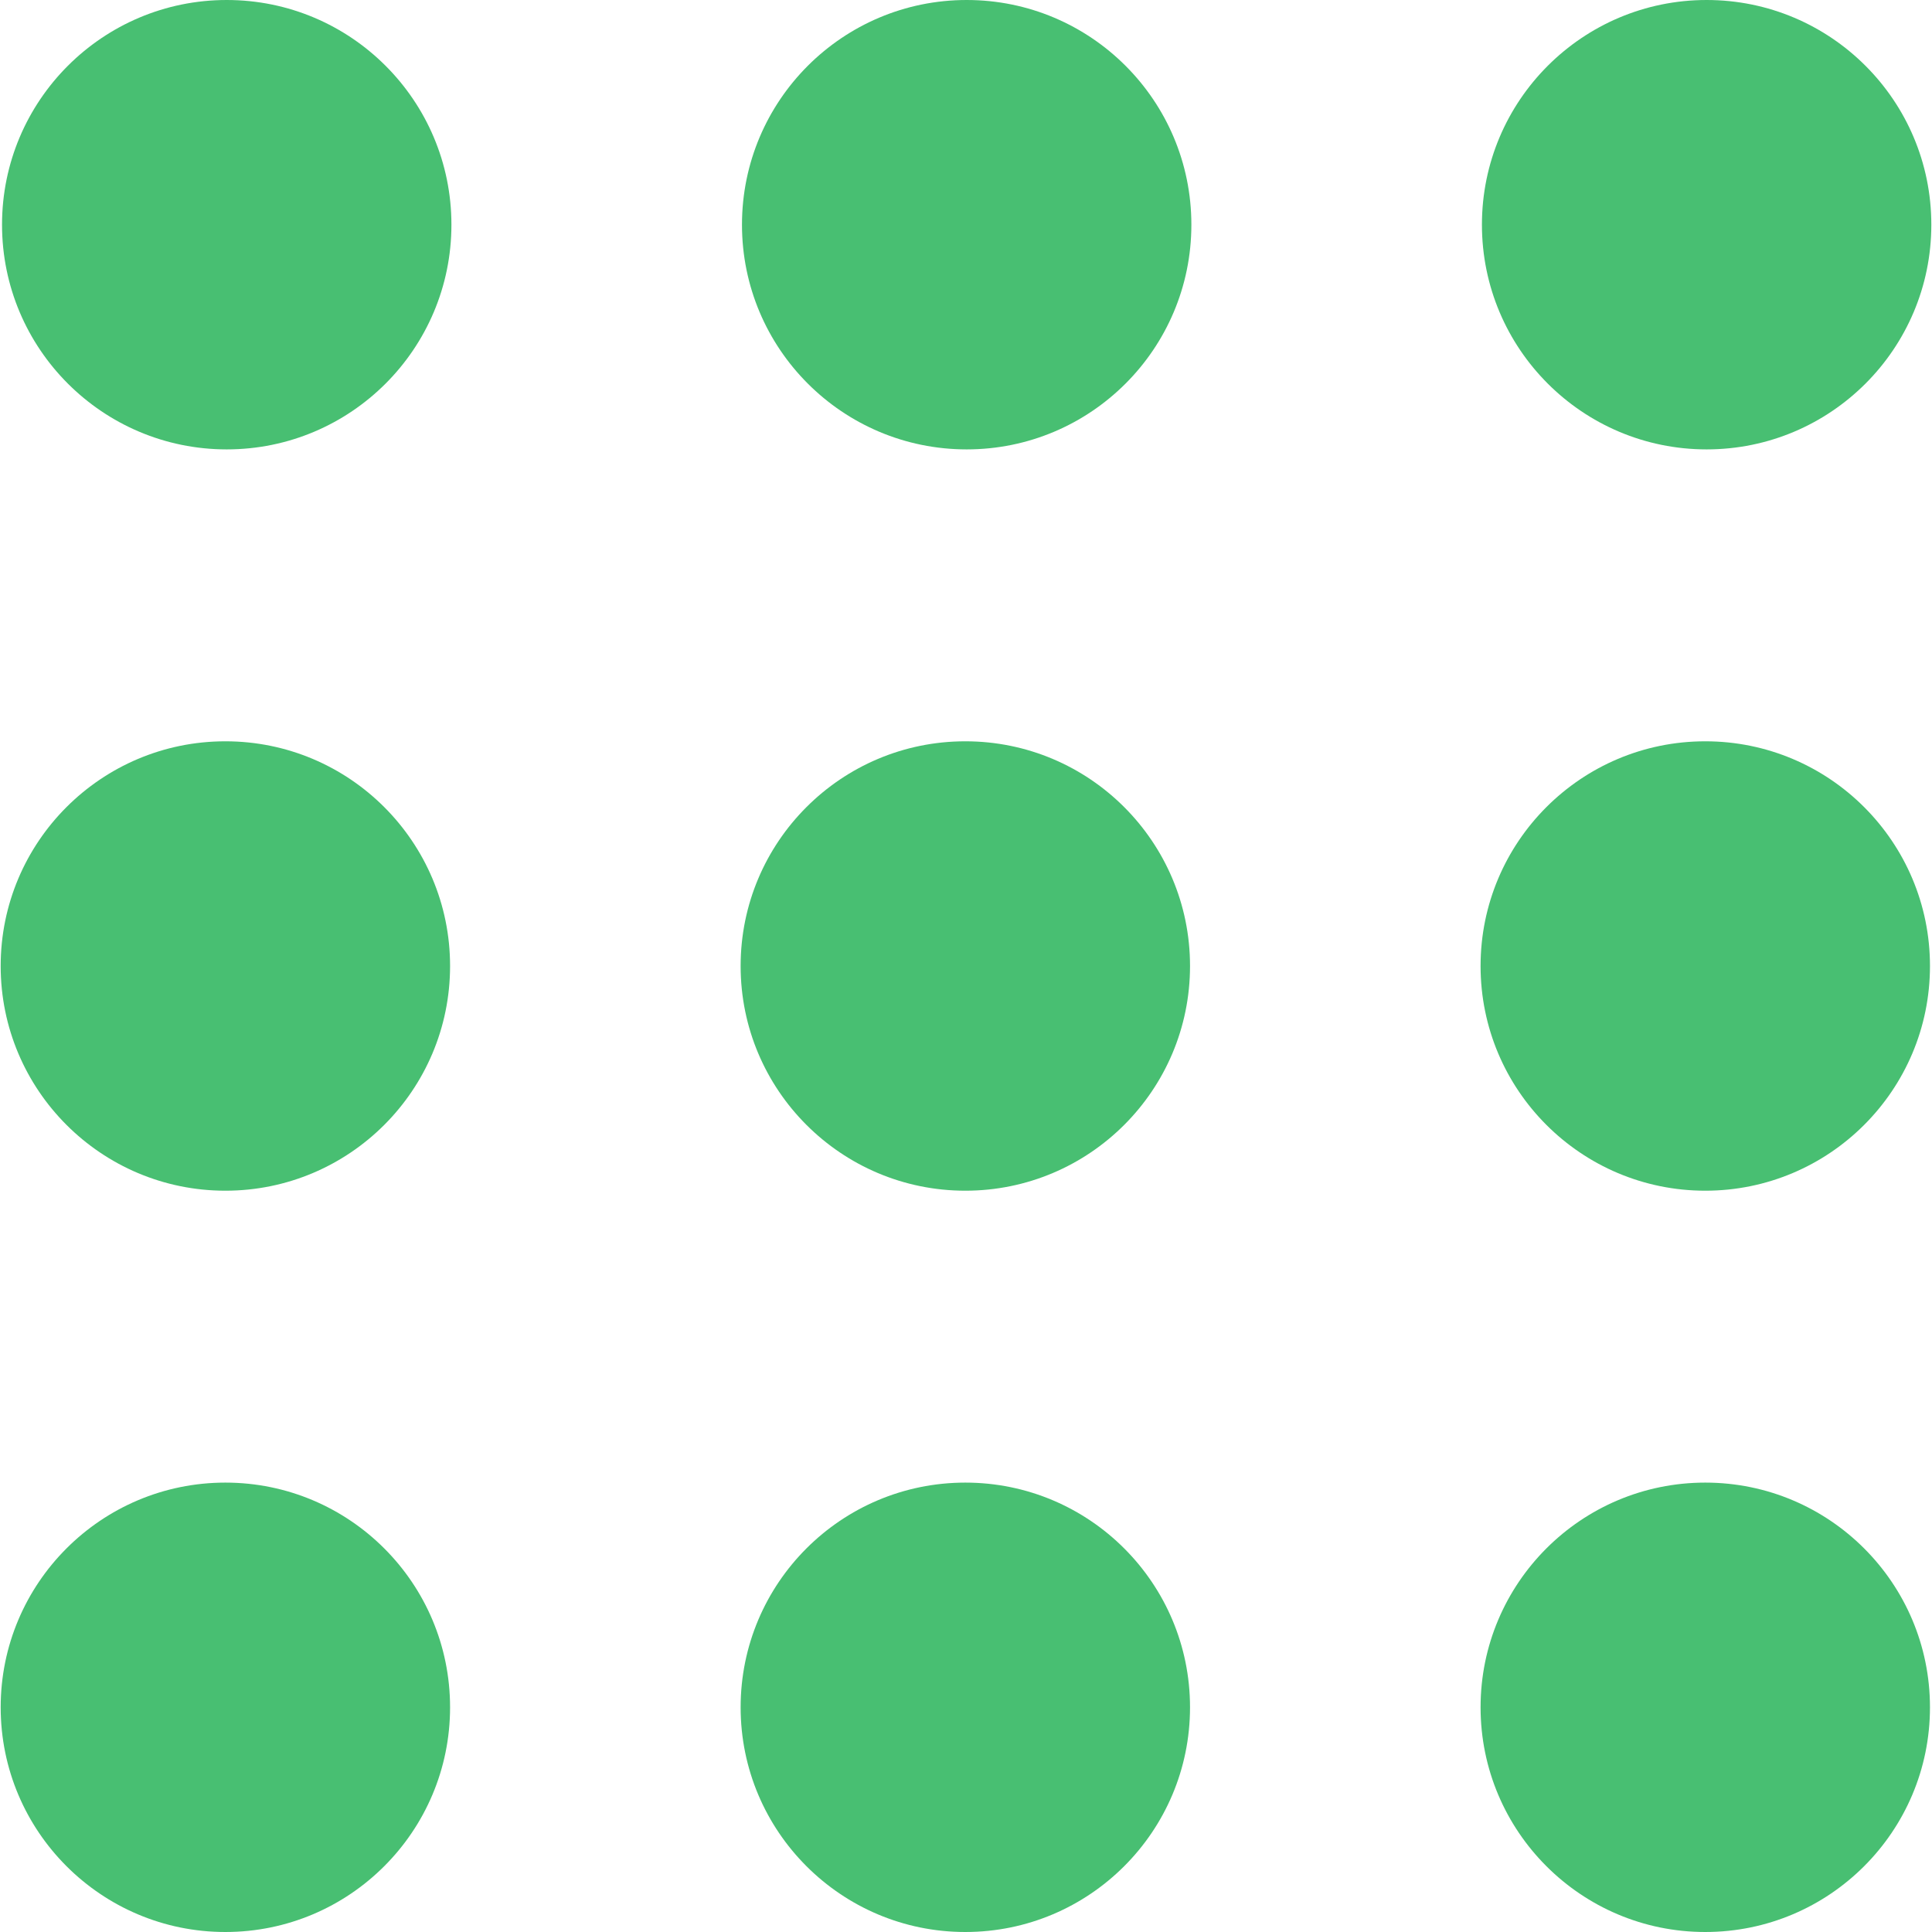 <svg xmlns="http://www.w3.org/2000/svg" id="Layer_1" viewBox="0 0 458.379 458.379" width="512" height="512"><g fill="#48bf72"><circle cx="53.792" cy="53.311" r="53.311"/><circle cx="404.908" cy="53.311" r="53.311"/><circle cx="229.35" cy="53.311" r="53.311"/><circle cx="53.472" cy="229.19" r="53.312"/><circle cx="404.587" cy="229.19" r="53.312"/><circle cx="229.03" cy="229.19" r="53.312"/><circle cx="53.472" cy="405.068" r="53.311"/><circle cx="404.587" cy="405.068" r="53.311"/><circle cx="229.03" cy="405.068" r="53.311"/></g></svg>